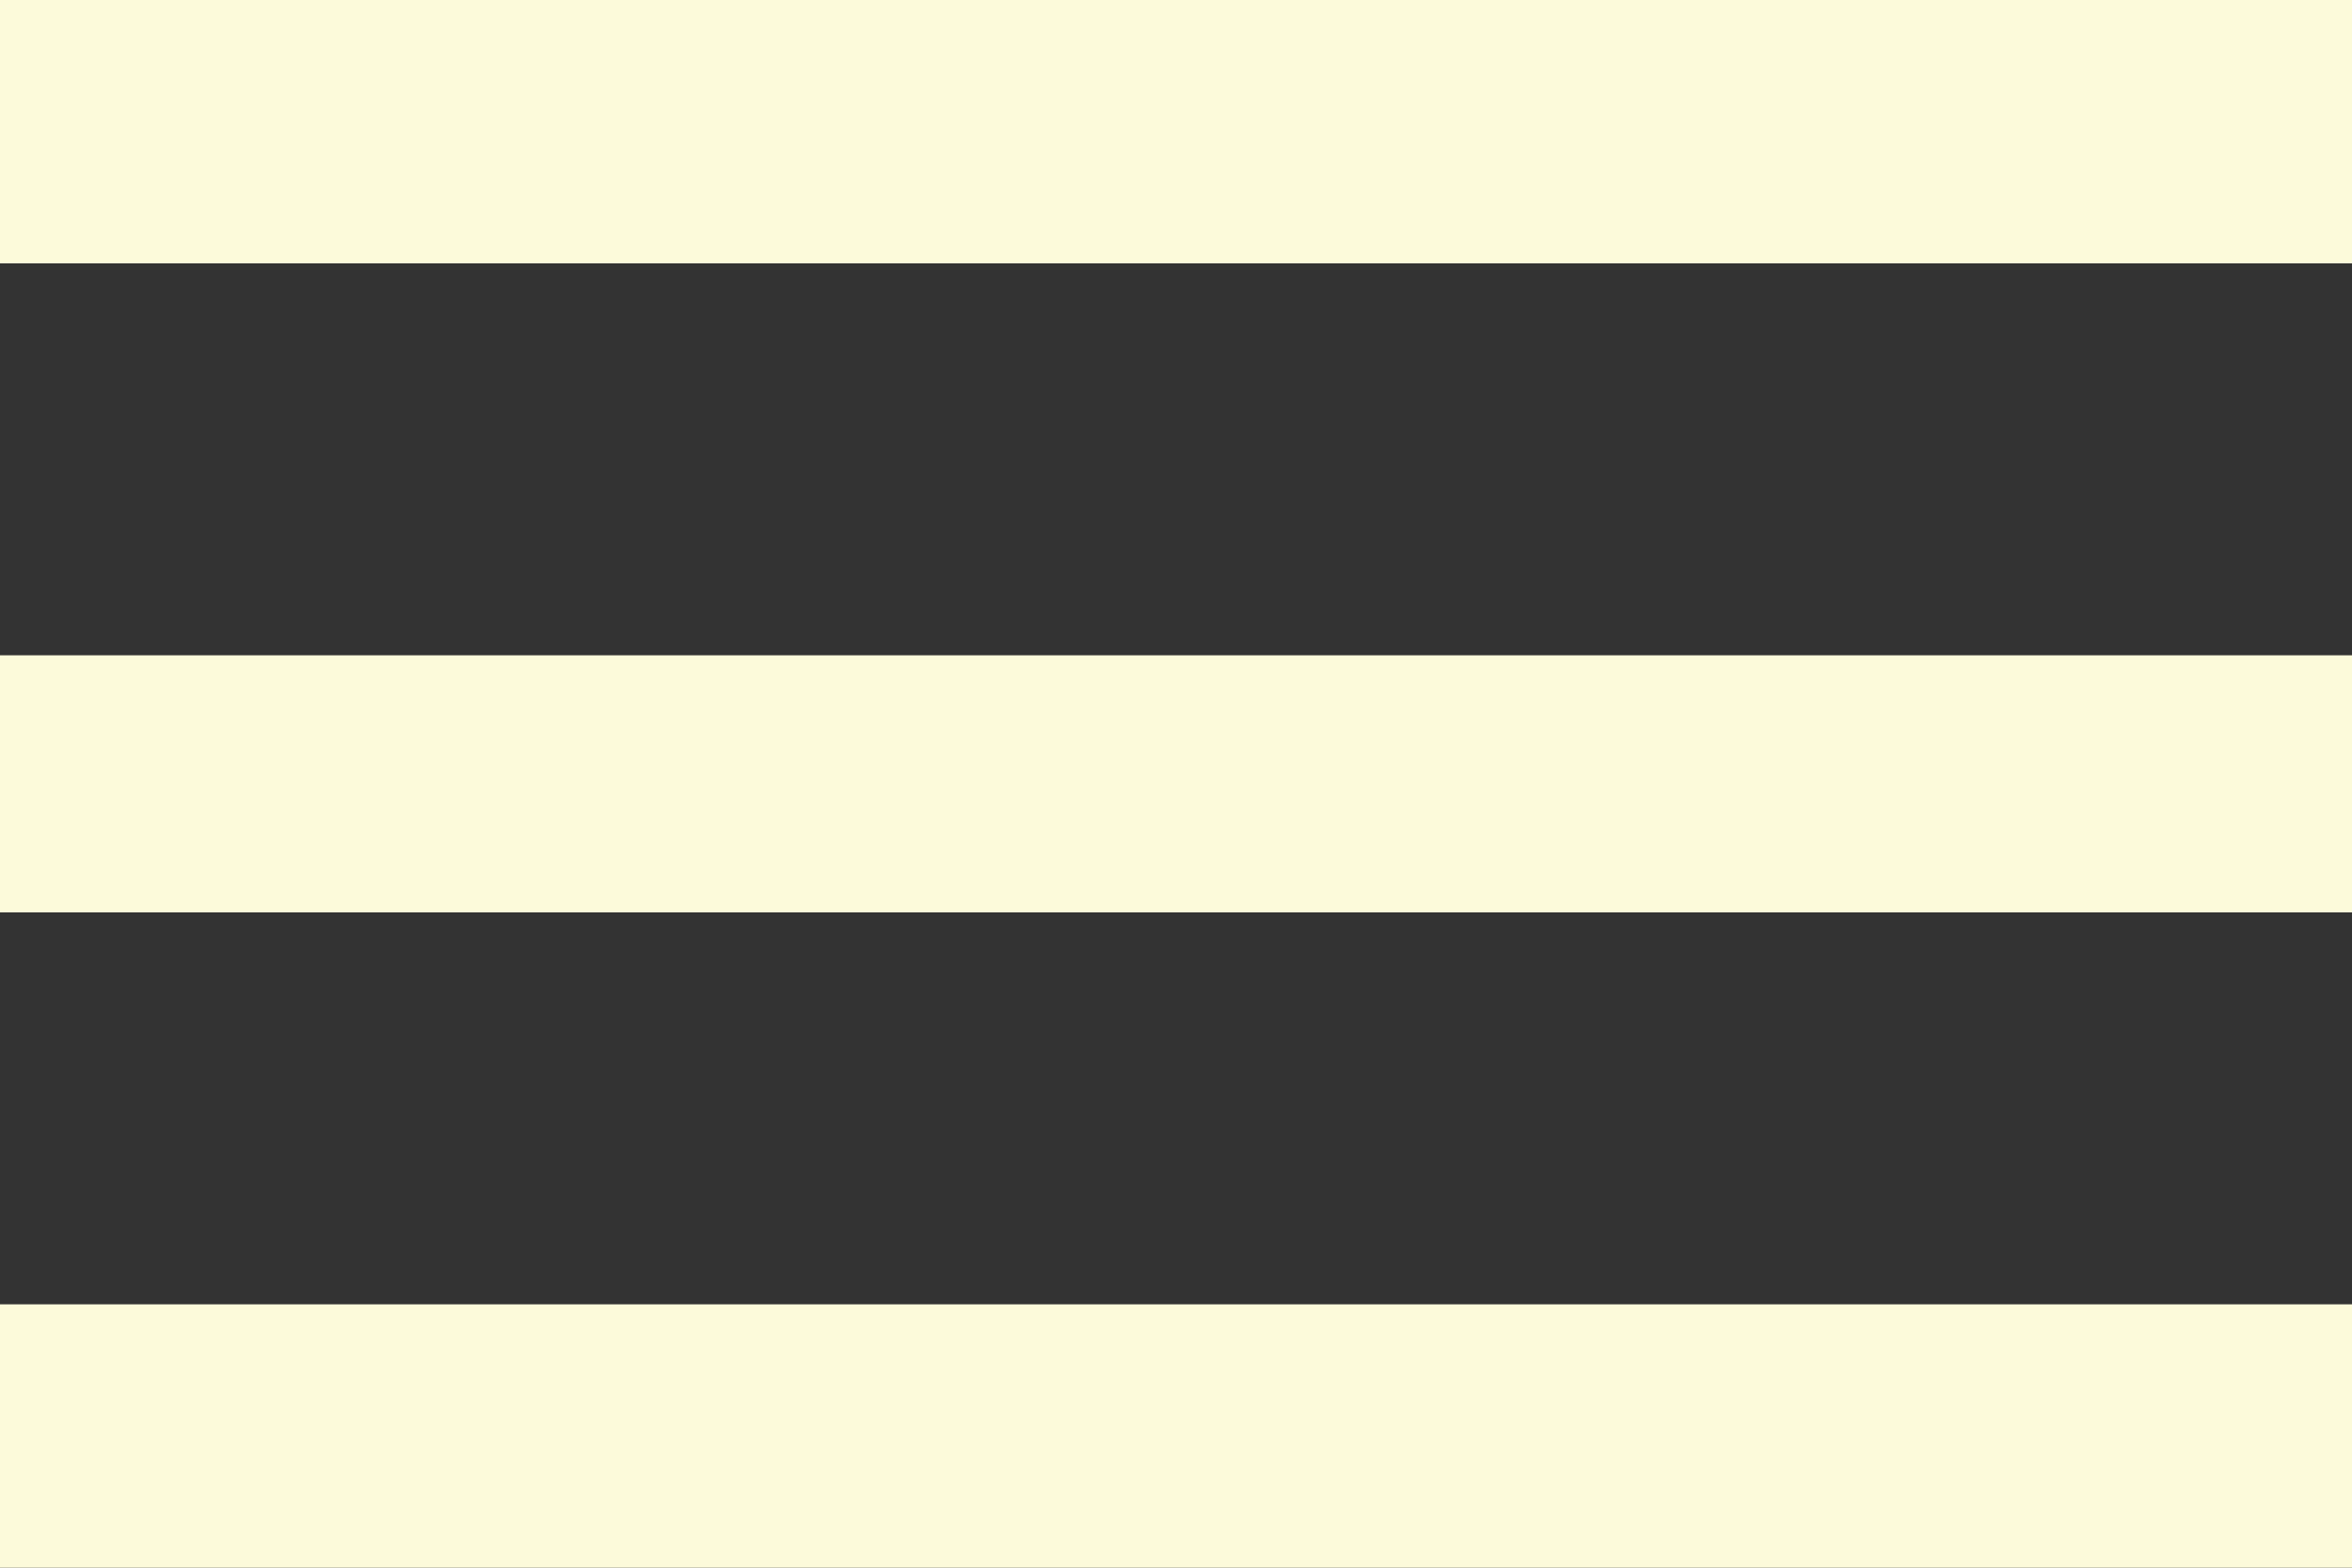 <svg xmlns="http://www.w3.org/2000/svg" width="30" height="20" viewBox="0 0 30 20">
  <rect x="0" y="0" width="30" height="20" fill="#333333" stroke="none"/>
  <g fill="none" fill-rule="evenodd" transform="translate(-21 -26)">
    <rect width="70" height="70" fill="none"/>
    <path fill="#FCFADA" d="M21,26 L51,26 L51,29.36 L21,29.36 L21,26 Z M21,37.64 L21,34.36 L51,34.36 L51,37.64 L21,37.64 Z M21,46 L21,42.64 L51,42.64 L51,46 L21,46 Z"/>
  </g>
</svg>
